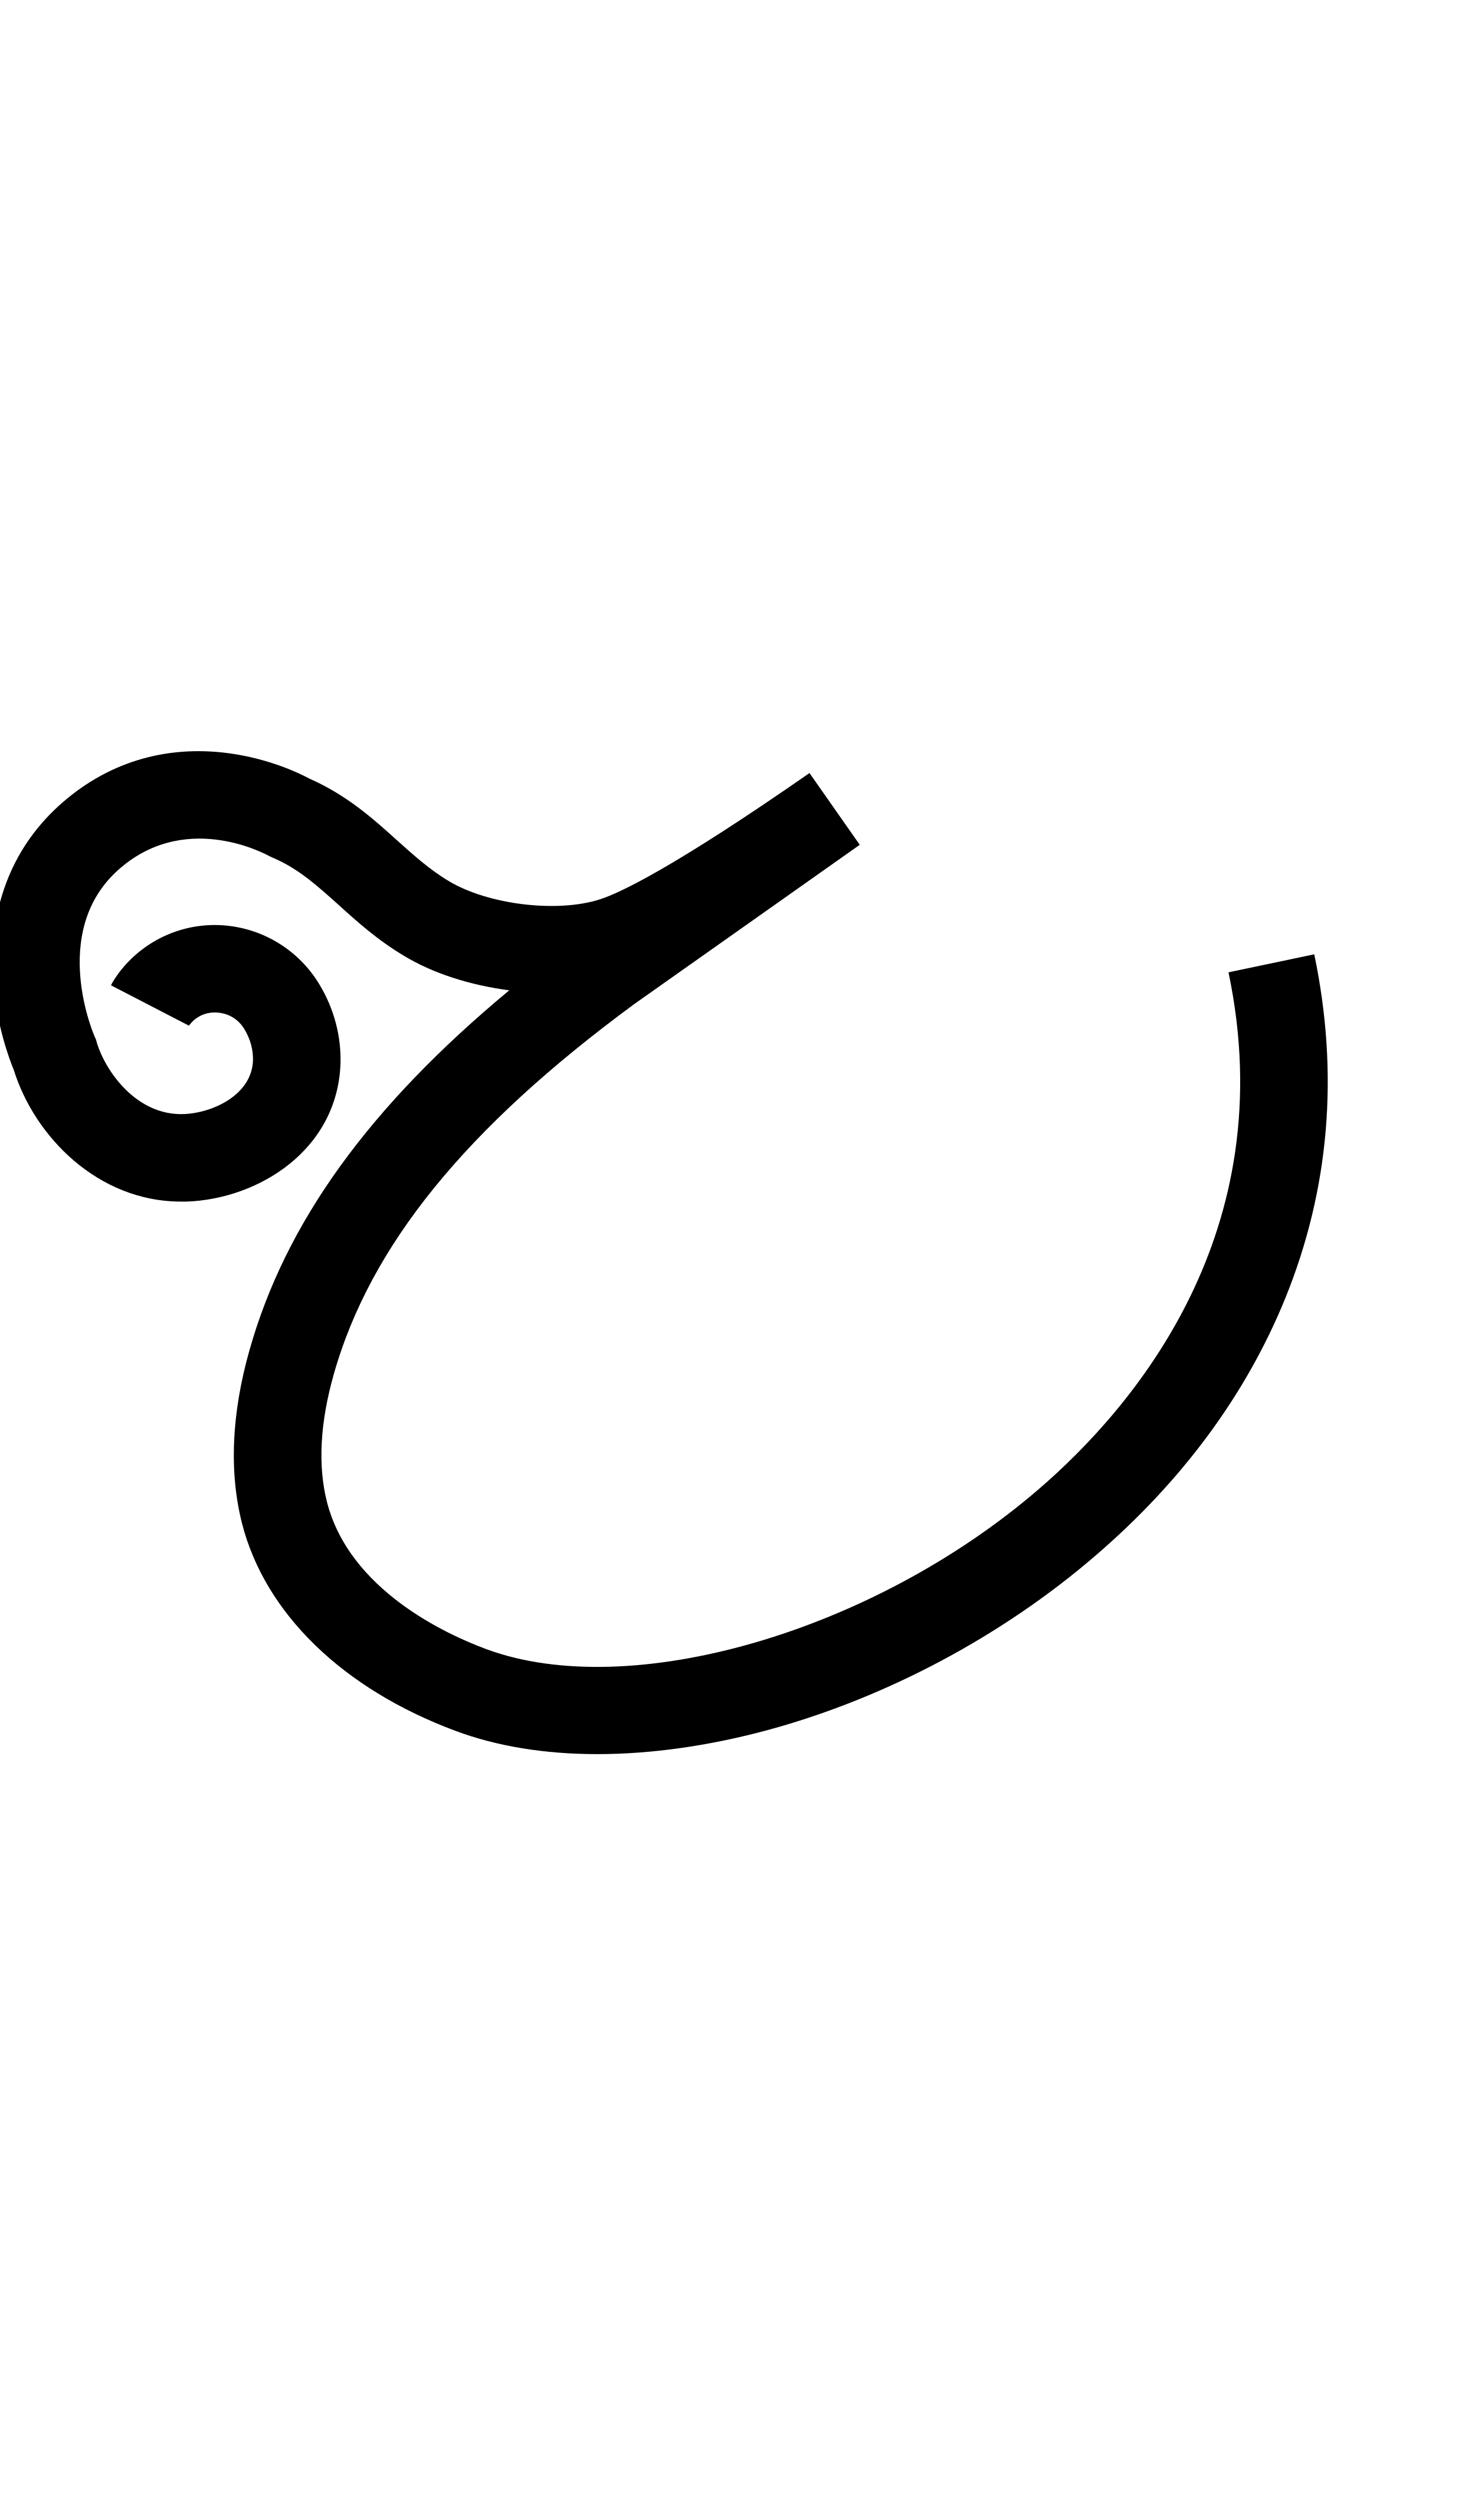<?xml version="1.0" encoding="utf-8"?>
<!-- Generator: Adobe Illustrator 19.0.0, SVG Export Plug-In . SVG Version: 6.00 Build 0)  -->
<svg version="1.1" xmlns="http://www.w3.org/2000/svg" xmlns:xlink="http://www.w3.org/1999/xlink" x="0px" y="0px"
	 viewBox="0 0 590 1000" style="enable-background:new 0 0 590 1000;" xml:space="preserve">
<g id="Guide">
</g>
<g id="Layer_3">
	<path id="XMLID_18_" d="M238.9,701.6c-20.9,0-40.1-3.1-56.7-9.3c-45.1-16.8-76.2-47-85.4-83c-5.2-20.5-4.2-43.9,3-69.3
		c14.4-51,47.8-97.3,103.9-143.9c-15.4-2-30.4-6.7-42.1-13.8c-10.6-6.3-18.9-13.8-26.2-20.4c-8.7-7.8-16.1-14.5-26.2-18.8l-1.1-0.5
		l-0.8-0.4c-2.1-1.1-34-18-60.4,6.1c-27.2,24.9-9.2,66-9,66.4l0.5,1.1l0.3,1.1c3.4,11.5,15.9,29.4,34.8,28.7
		c11.2-0.4,27.2-7.4,27.7-21.5c0.1-4.1-1-8.4-3.4-12.4c-2.4-4-6.3-6.4-10.9-6.7c-2.5-0.2-7.3,0.2-11,4.8c-0.4,0.5-0.6,0.8-0.6,0.9
		c0.2-0.3,0.2-0.5,0.2-0.5l-31.1-16.1c0.4-0.9,1.7-3.2,4.1-6.2c9.8-12.2,25-18.9,40.7-17.8c16,1.1,30.4,10,38.6,23.7
		c5.9,9.8,8.7,20.7,8.4,31.6c-1.2,34.4-32.5,54.1-61.4,55.2c-0.8,0-1.6,0-2.4,0c-33.2,0-58.6-26-66.9-52.7
		c-1.7-4.1-6.9-17.8-8.2-35.3c-2.1-28.3,6.9-52.6,26-70.1c19-17.4,42.7-24.7,68.4-21.2c16.2,2.2,28.3,8.1,32,10.1
		c15,6.6,25.6,16.1,35,24.6c6.7,6,13.1,11.8,20.8,16.4c15.8,9.5,43.5,12.8,60.5,7.3c7.8-2.5,29-12.4,83.8-50.5l20.1,28.7l-90.2,63.7
		c-67.4,49.6-105.6,96.6-120.2,148.1c-5.5,19.4-6.4,36.6-2.7,51.1c9,35.1,47.5,52.8,63.7,58.8c57.5,21.3,154.5-6.7,220.9-63.9
		c37.8-32.5,97.9-102.6,76-206.8l34.3-7.2c10,47.8,6.1,94-11.6,137.6c-15.6,38.3-41.1,73-75.9,102.9c-37,31.9-83.2,56.6-130.1,69.5
		C284,698.3,260.5,701.6,238.9,701.6z"/>
</g>
</svg>
